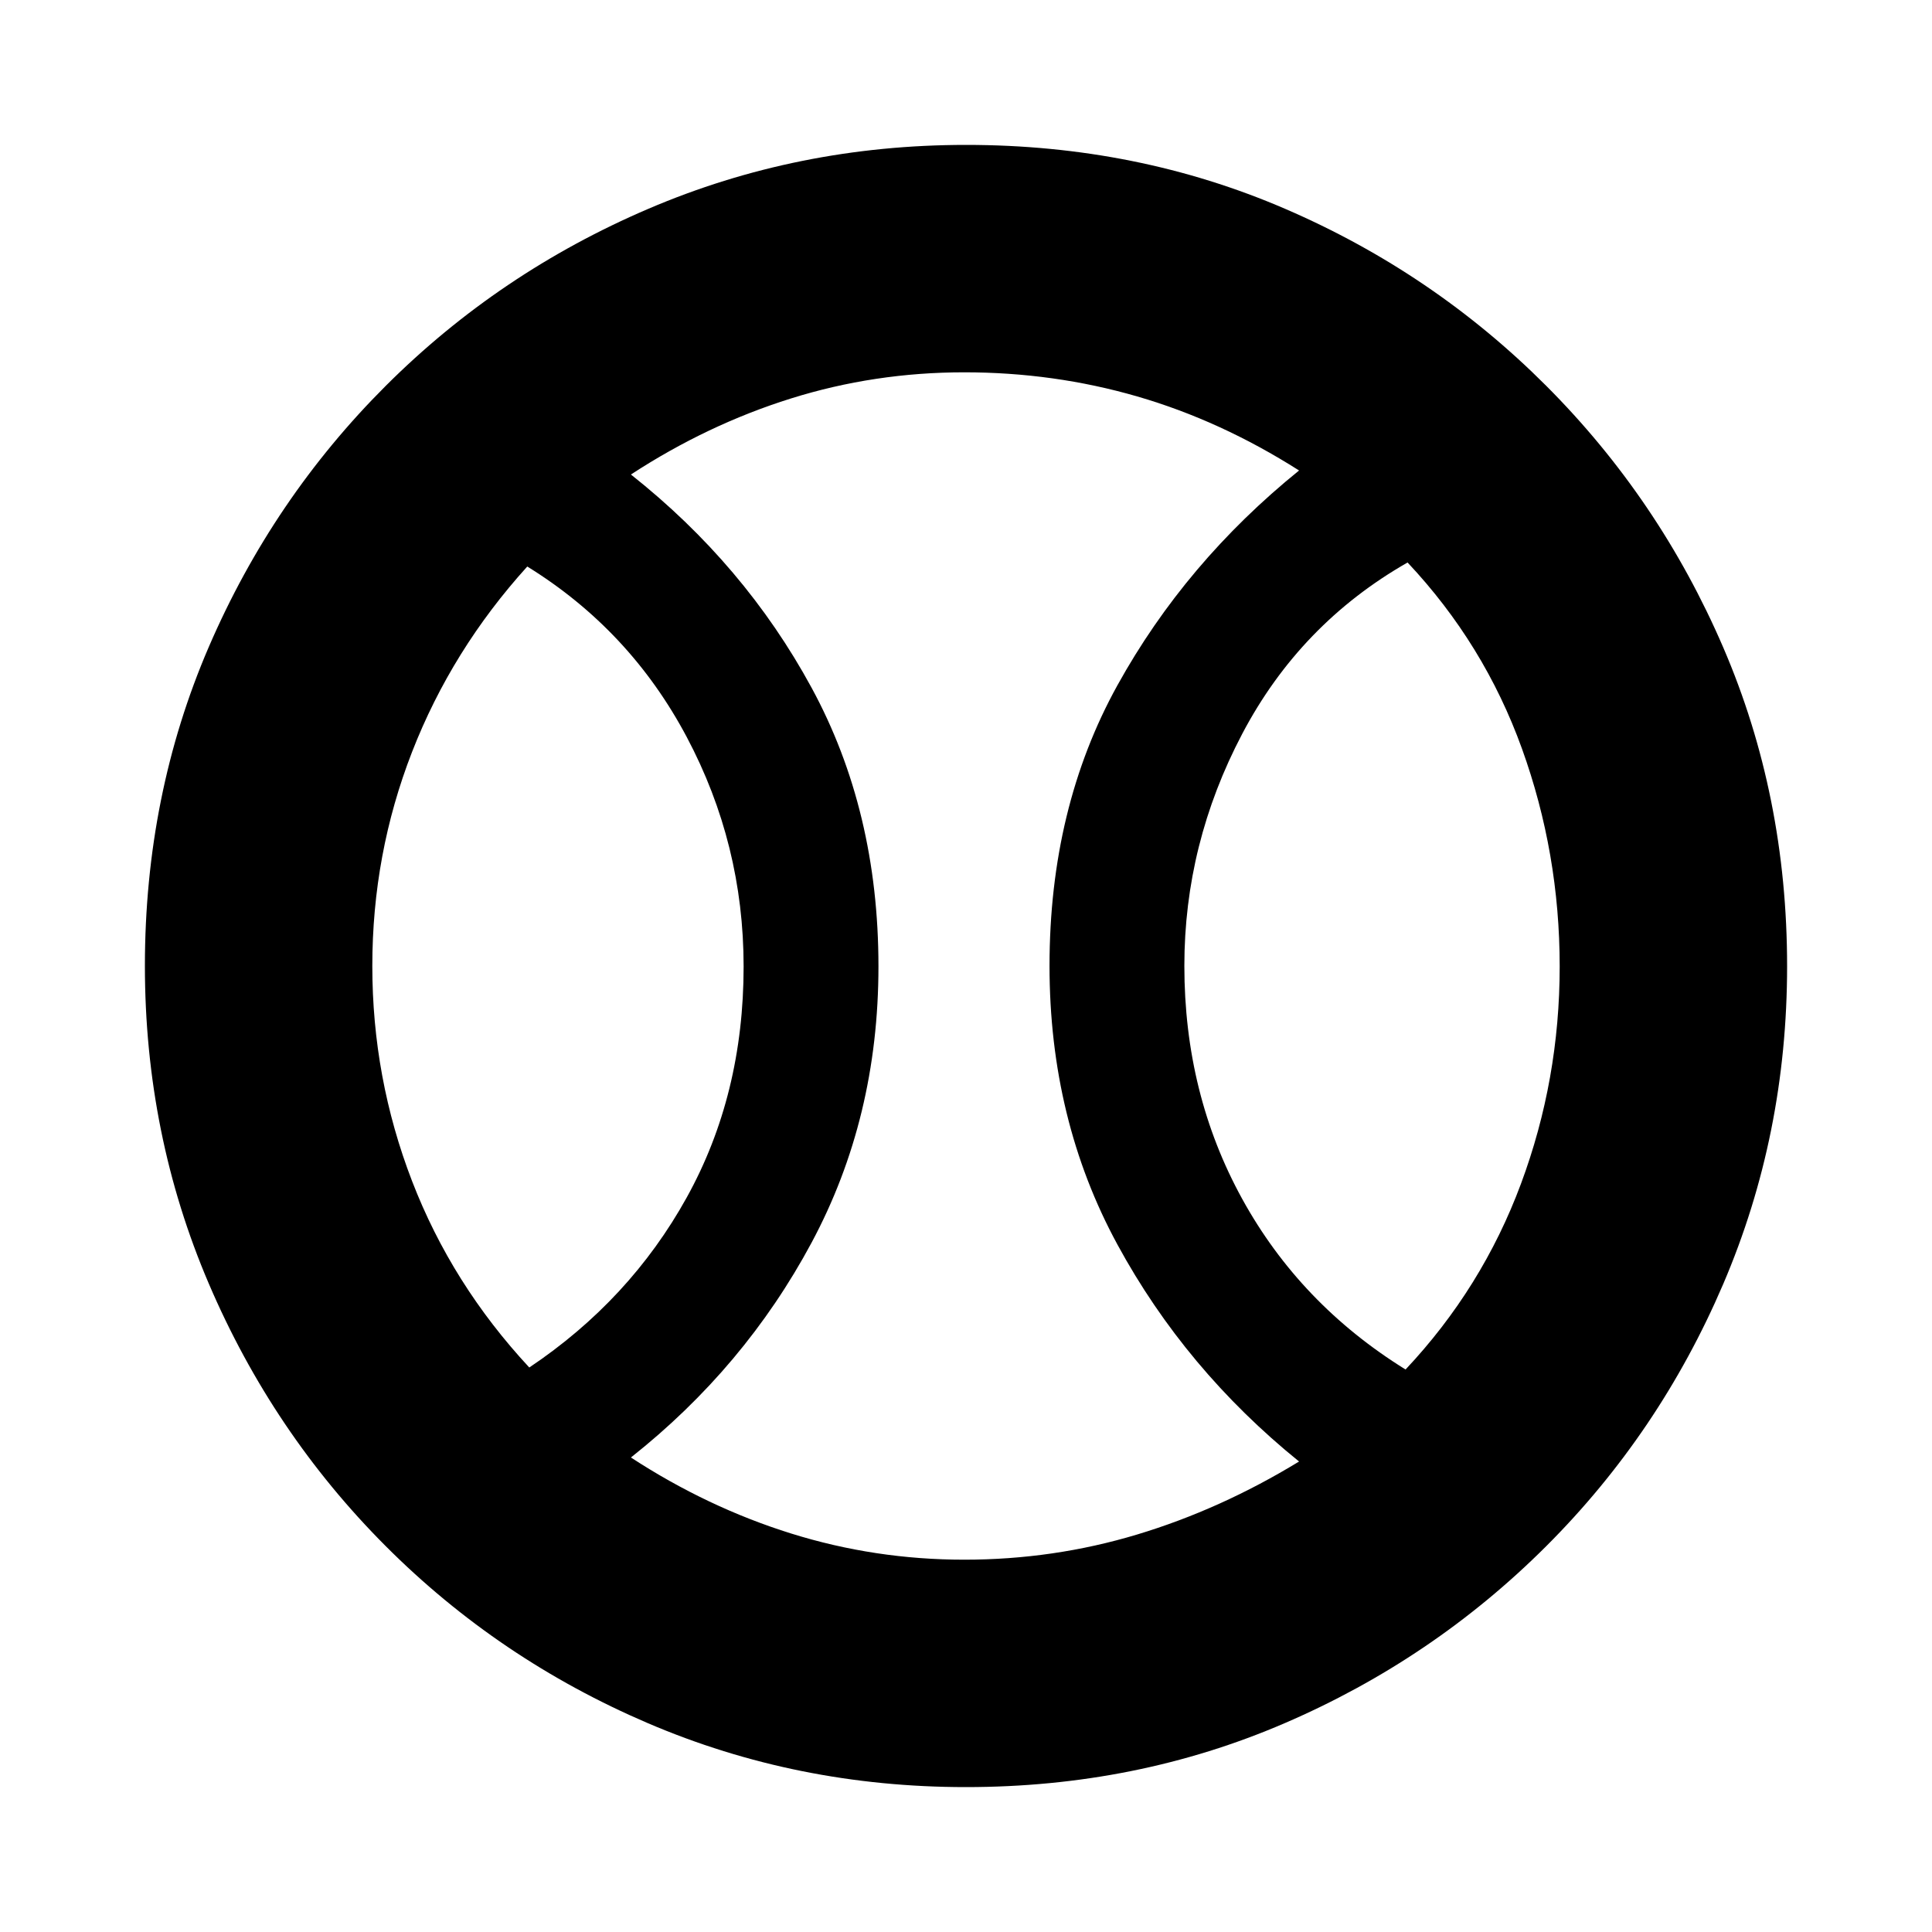 <svg xmlns="http://www.w3.org/2000/svg" height="20" viewBox="0 -960 960 960" width="20"><path d="M263-280.5q50-33.5 78.25-84.51 28.25-51.02 28.25-114.75 0-60.74-28.25-113.99Q313-647 262-678.5q-37.5 41.41-57.25 92.13T185-480q0 55.65 19.75 106.87Q224.5-321.91 263-280.5ZM479.13-185q44.35 0 85.86-12.5t80.51-36.28q-56.5-45.72-90.25-107.8t-33.75-138.5q0-78.42 33.75-139.42 33.75-61 90.25-106.72-39-24.78-80.38-36.78-41.39-12-85.99-12-44.61 0-86.12 13-41.51 13-79.51 37.78 56.5 44.72 89.75 105.91t33.25 138.5q0 75.31-33.25 137.31T313.5-235.78q38 24.78 79.64 37.78 41.65 13 85.99 13Zm219.28-94.5q38.09-40.5 57.34-92.27 19.25-51.77 19.25-108T756.25-588q-18.75-52-56.84-92.5Q646-650 617.25-595.35 588.5-540.7 588.5-480.1q0 63.6 28.75 115.85Q646-312 698.41-279.5ZM480-480Zm-.08 408q-83.83 0-157.99-31.76-74.15-31.77-130.29-88Q135.5-248 103.75-322.17 72-396.34 72-480.08q0-84.83 31.76-158.49 31.77-73.65 88-129.79Q248-824.5 322.17-856.25 396.34-888 480.08-888q84.83 0 158.49 31.76 73.65 31.77 129.79 88Q824.5-712 856.25-638.33 888-564.66 888-479.92q0 83.83-31.76 157.99-31.77 74.15-88 130.29Q712-135.5 638.33-103.75 564.66-72 479.92-72Z"/></svg>